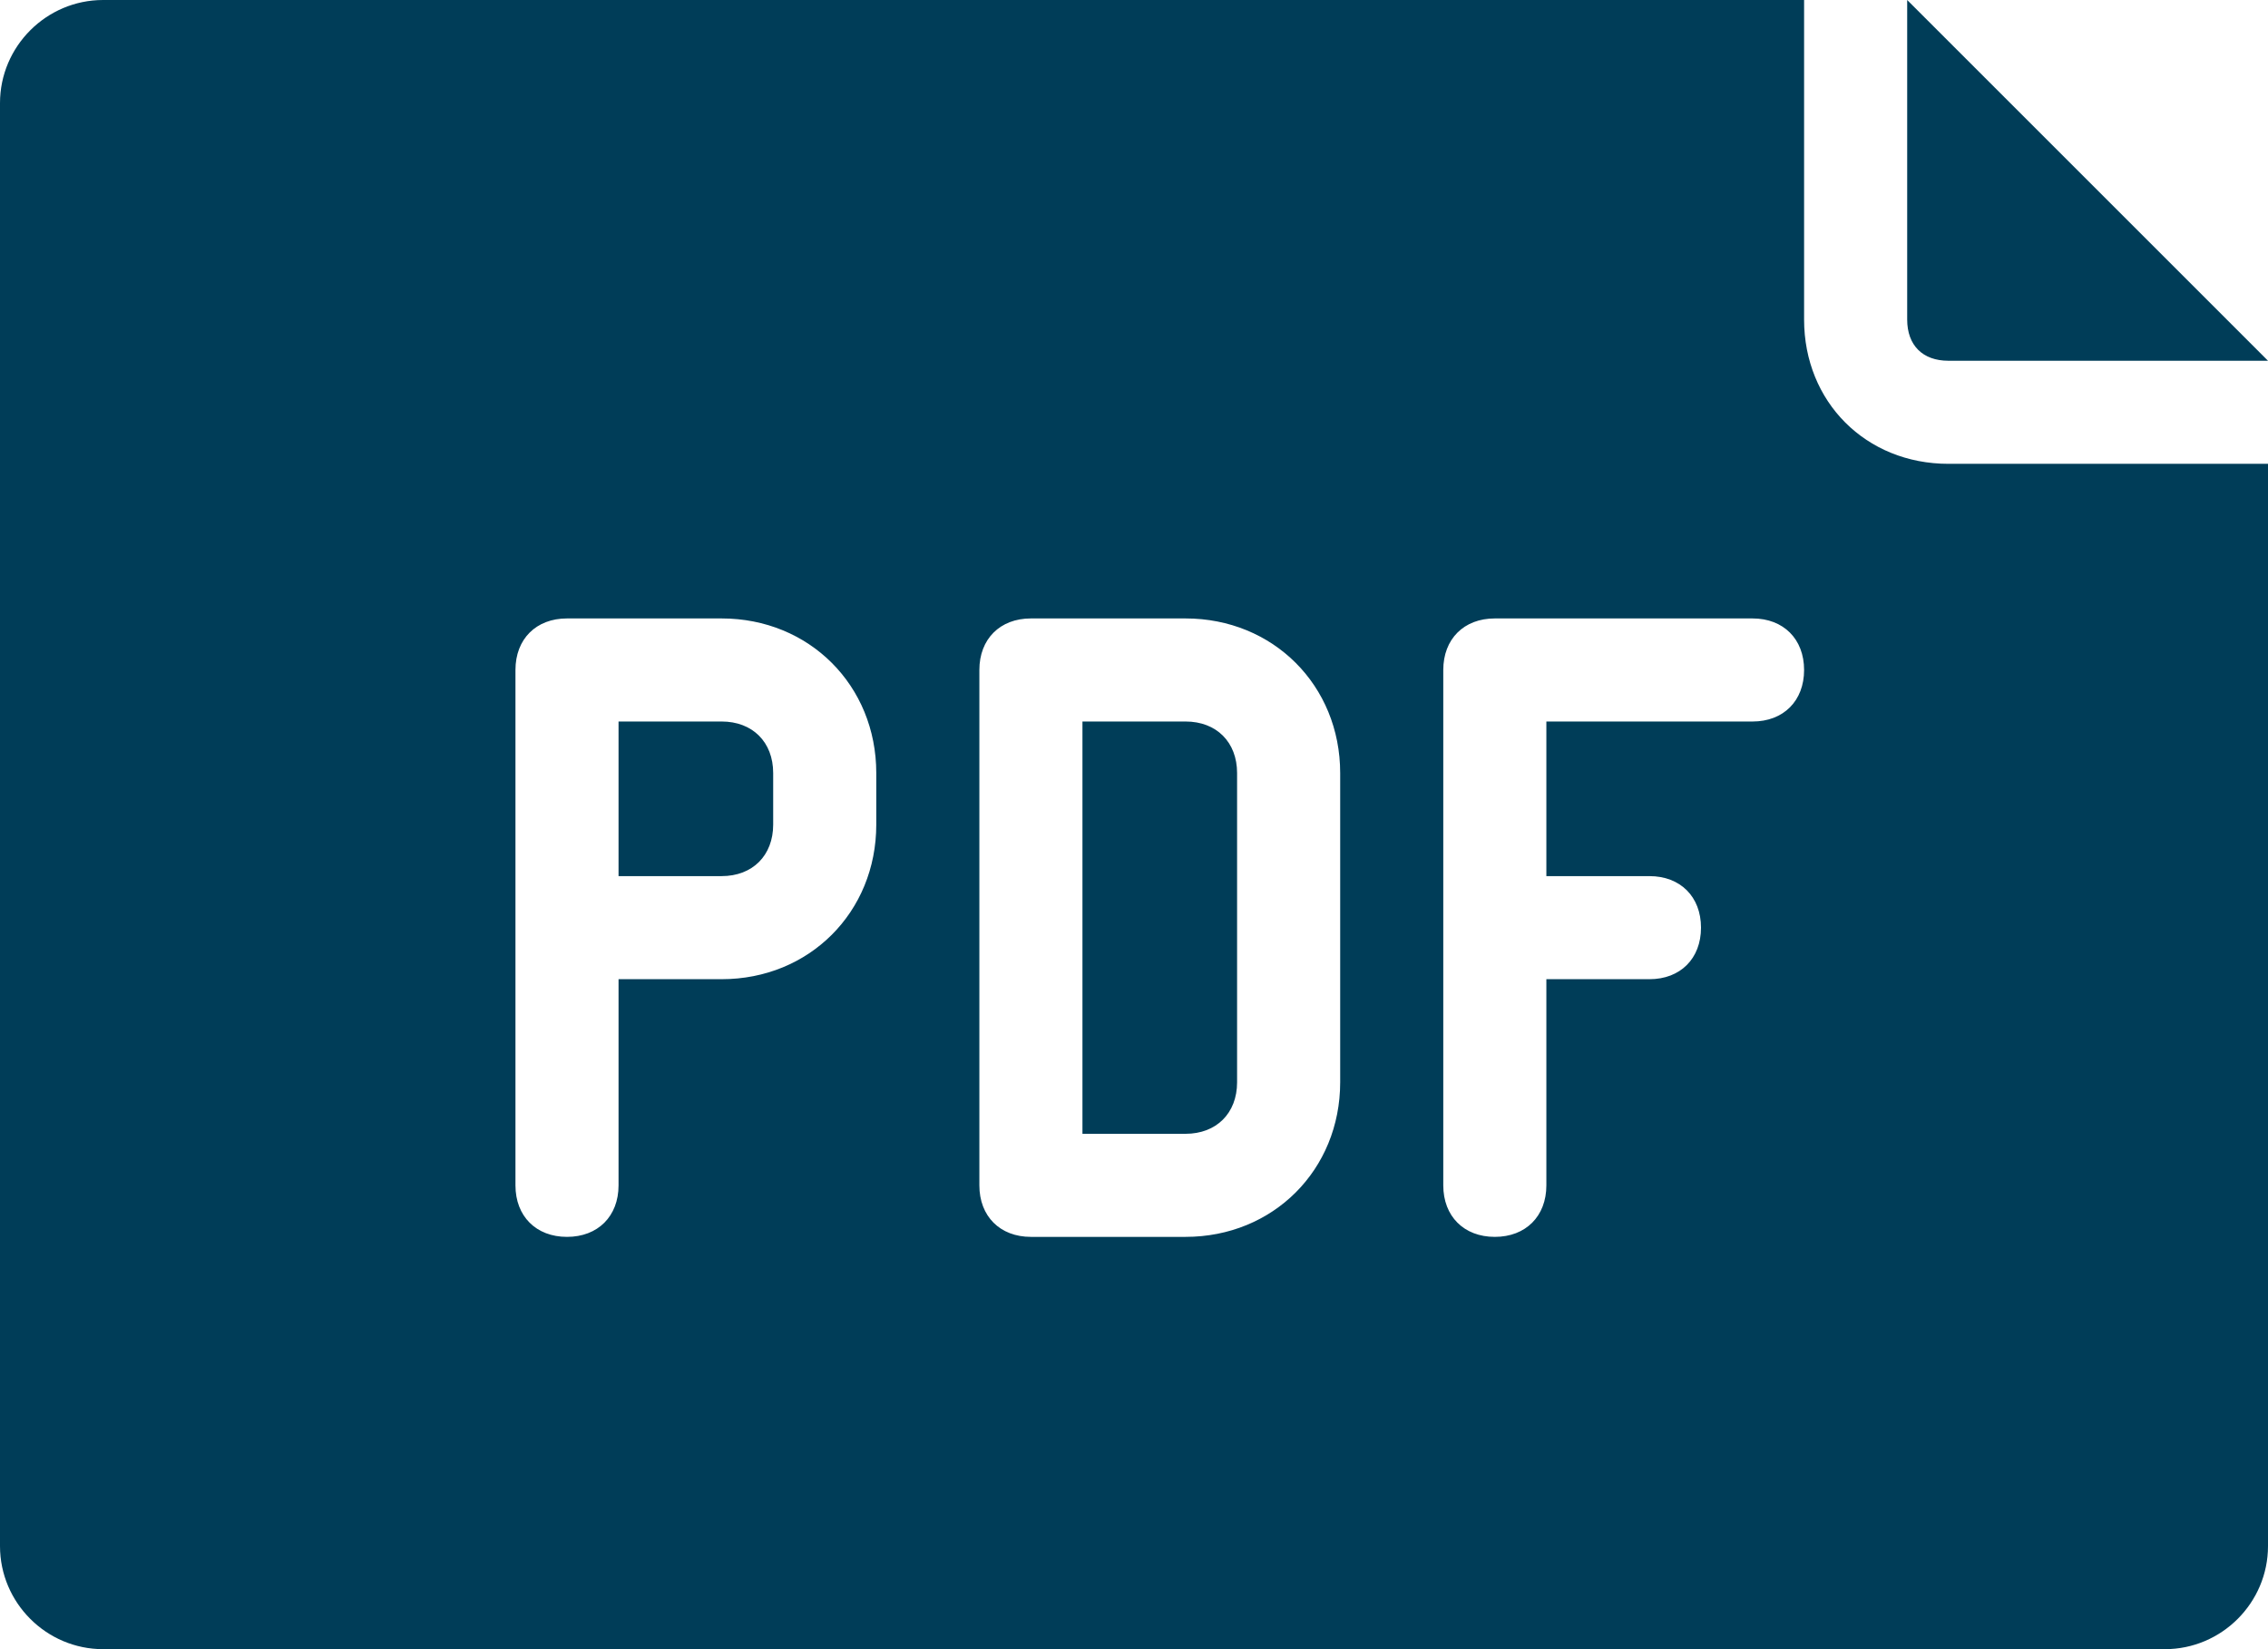 <?xml version="1.0" encoding="utf-8"?>
<!-- Generator: Adobe Illustrator 25.0.0, SVG Export Plug-In . SVG Version: 6.00 Build 0)  -->
<svg version="1.1" id="Layer_1" xmlns="http://www.w3.org/2000/svg" xmlns:xlink="http://www.w3.org/1999/xlink" x="0px"
	y="0px" viewBox="0 0 44 32" style="enable-background:new 0 0 44 32;" xml:space="preserve">
	<style type="text/css">
		.st0 {
			fill: #003D58;
		}
	</style>
	<g id="Layer_2_1_">
		<g id="FINAL">
			<path class="st0" d="M37,0.9V0l7,7h-6.2C37.3,7,37,6.7,37,6.2V0.9z M44,9v21c0,1.1-0.9,2-2,2H2c-1.1,0-2-0.9-2-2V2
			c0-1.1,0.9-2,2-2h33v6.2C35,7.8,36.2,9,37.8,9H44z M17,15c0-1.7-1.3-3-3-3h-3c-0.6,0-1,0.4-1,1c0,0,0,0,0,0v10c0,0.6,0.4,1,1,1
			s1-0.4,1-1v-4h2c1.7,0,3-1.3,3-3V15z M26,15c0-1.7-1.3-3-3-3h-3c-0.6,0-1,0.4-1,1c0,0,0,0,0,0v10c0,0.6,0.4,1,1,1c0,0,0,0,0,0h3
			c1.7,0,3-1.3,3-3V15z M35,13c0-0.6-0.4-1-1-1c0,0,0,0,0,0h-5c-0.6,0-1,0.4-1,1c0,0,0,0,0,0v10c0,0.6,0.4,1,1,1s1-0.4,1-1v-4h2
			c0.6,0,1-0.4,1-1s-0.4-1-1-1h-2v-3h4C34.6,14,35,13.6,35,13C35,13,35,13,35,13z M23,14h-2v8h2c0.6,0,1-0.4,1-1v-6
			C24,14.4,23.6,14,23,14z M14,14h-2v3h2c0.6,0,1-0.4,1-1v-1C15,14.4,14.6,14,14,14z" />
		</g>
	</g>
</svg>